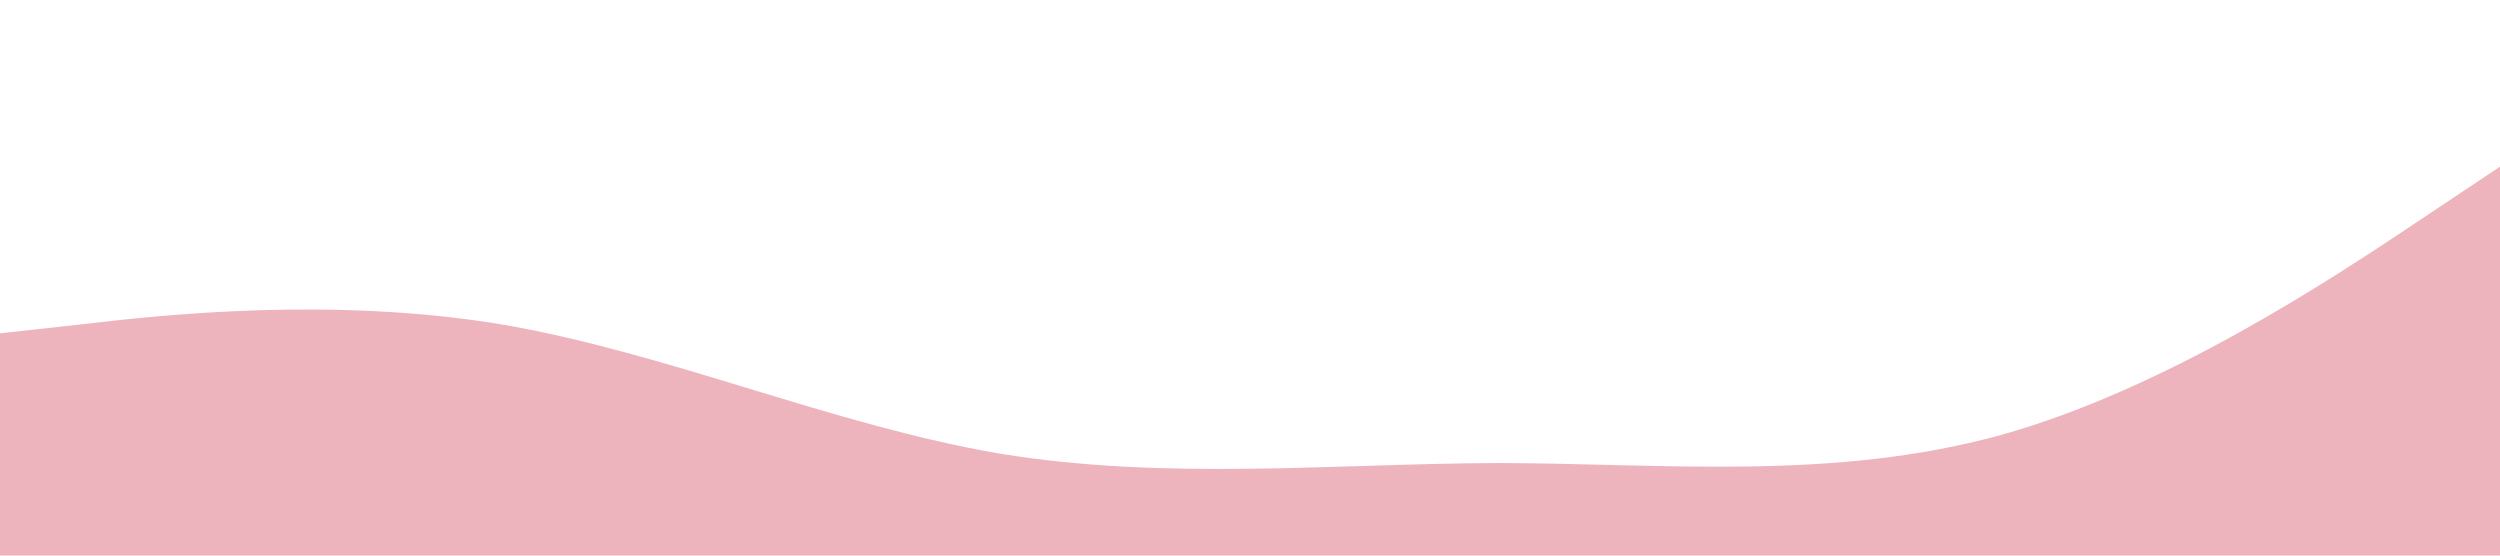 <svg xmlns="http://www.w3.org/2000/svg" viewBox="0 0 1440 320"><path fill="#eeb4be" fill-opacity="1" d="M0,192L48,186.7C96,181,192,171,288,186.7C384,203,480,245,576,261.3C672,277,768,267,864,266.7C960,267,1056,277,1152,250.7C1248,224,1344,160,1392,128L1440,96L1440,320L1392,320C1344,320,1248,320,1152,320C1056,320,960,320,864,320C768,320,672,320,576,320C480,320,384,320,288,320C192,320,96,320,48,320L0,320Z"></path></svg>